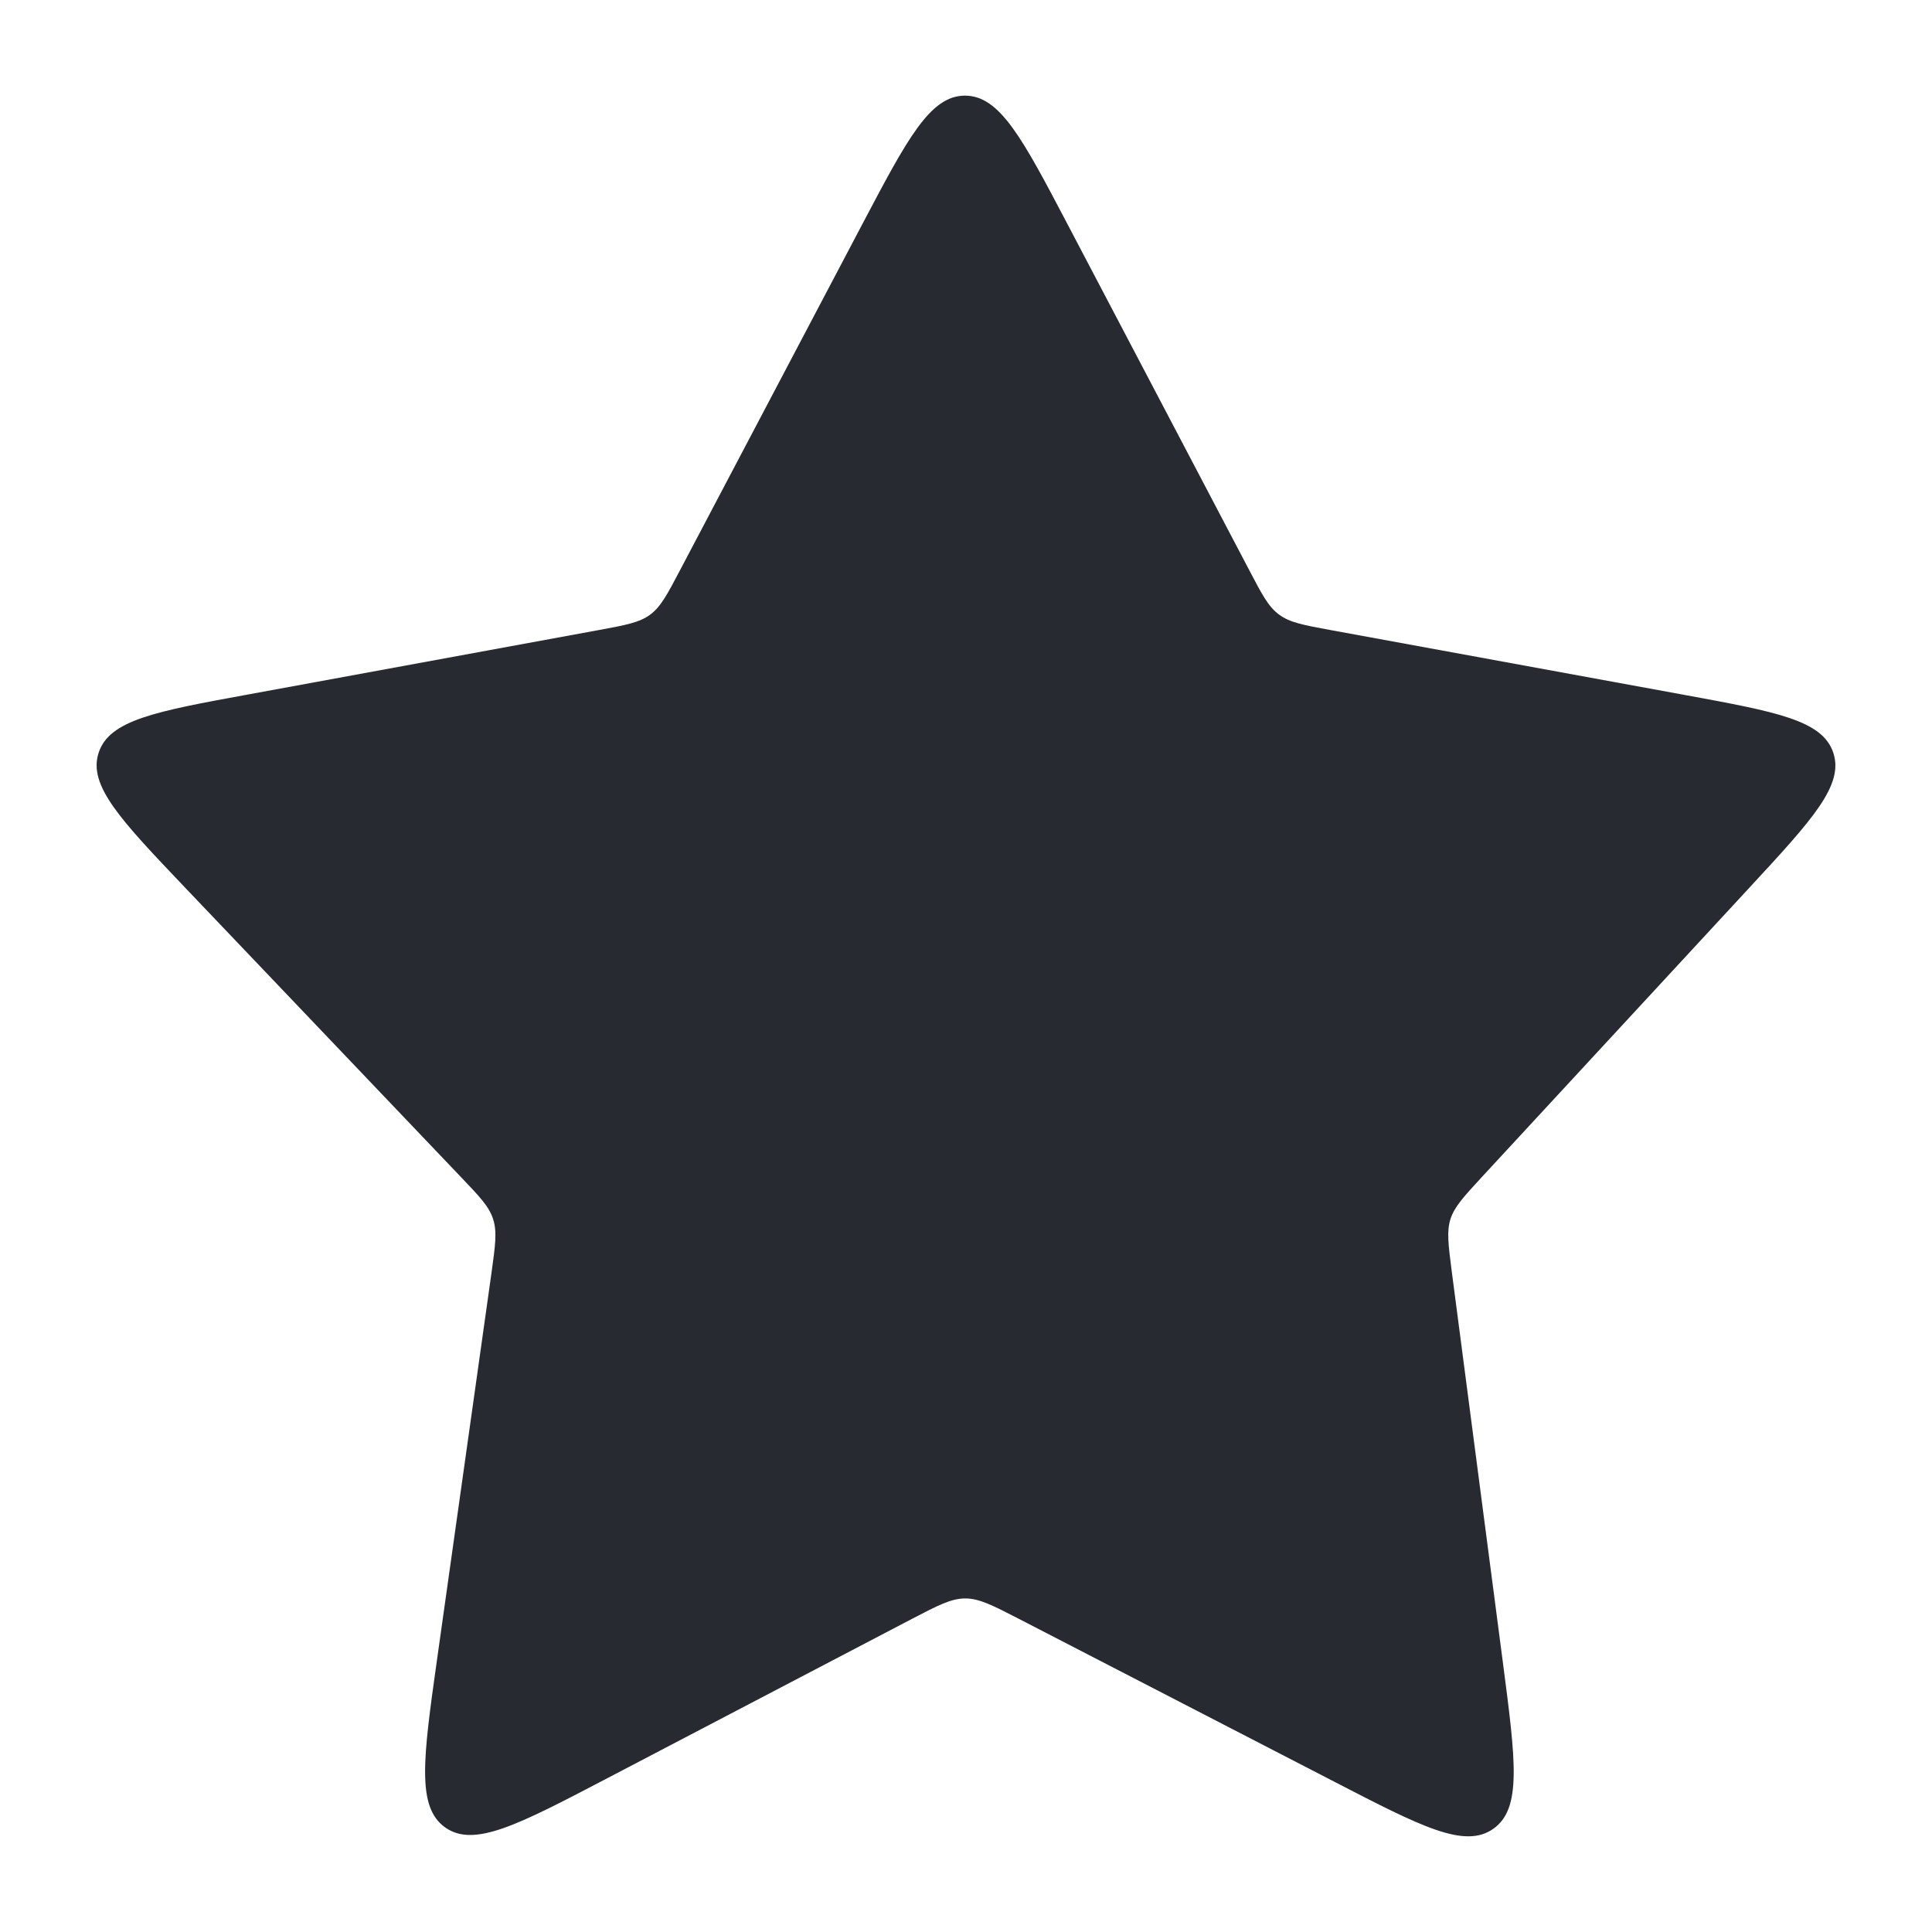 <svg width="20" height="20" viewBox="0 0 20 20" fill="none" xmlns="http://www.w3.org/2000/svg">
<path d="M11.051 2.321C10.585 1.434 10.352 0.991 9.99 0.99C9.628 0.99 9.394 1.434 8.927 2.32L7.04 5.902C6.907 6.155 6.84 6.282 6.729 6.364C6.618 6.445 6.477 6.471 6.195 6.523L2.575 7.188C1.612 7.364 1.131 7.453 1.021 7.793C0.91 8.133 1.248 8.487 1.923 9.196L4.768 12.181C4.965 12.387 5.063 12.49 5.105 12.621C5.147 12.752 5.127 12.893 5.088 13.176L4.523 17.188C4.381 18.2 4.31 18.707 4.609 18.918C4.908 19.129 5.361 18.892 6.268 18.418L9.438 16.76C9.709 16.619 9.844 16.548 9.991 16.547C10.137 16.547 10.273 16.617 10.545 16.757L13.82 18.448C14.714 18.91 15.161 19.141 15.458 18.932C15.756 18.724 15.69 18.225 15.56 17.227L15.028 13.158C14.993 12.884 14.975 12.747 15.015 12.62C15.056 12.493 15.15 12.391 15.337 12.188L18.109 9.19C18.763 8.483 19.09 8.129 18.978 7.792C18.866 7.456 18.392 7.369 17.445 7.195L13.777 6.523C13.494 6.471 13.353 6.445 13.242 6.363C13.13 6.281 13.064 6.154 12.931 5.9L11.051 2.321Z" fill="#272A30"/>
</svg>
